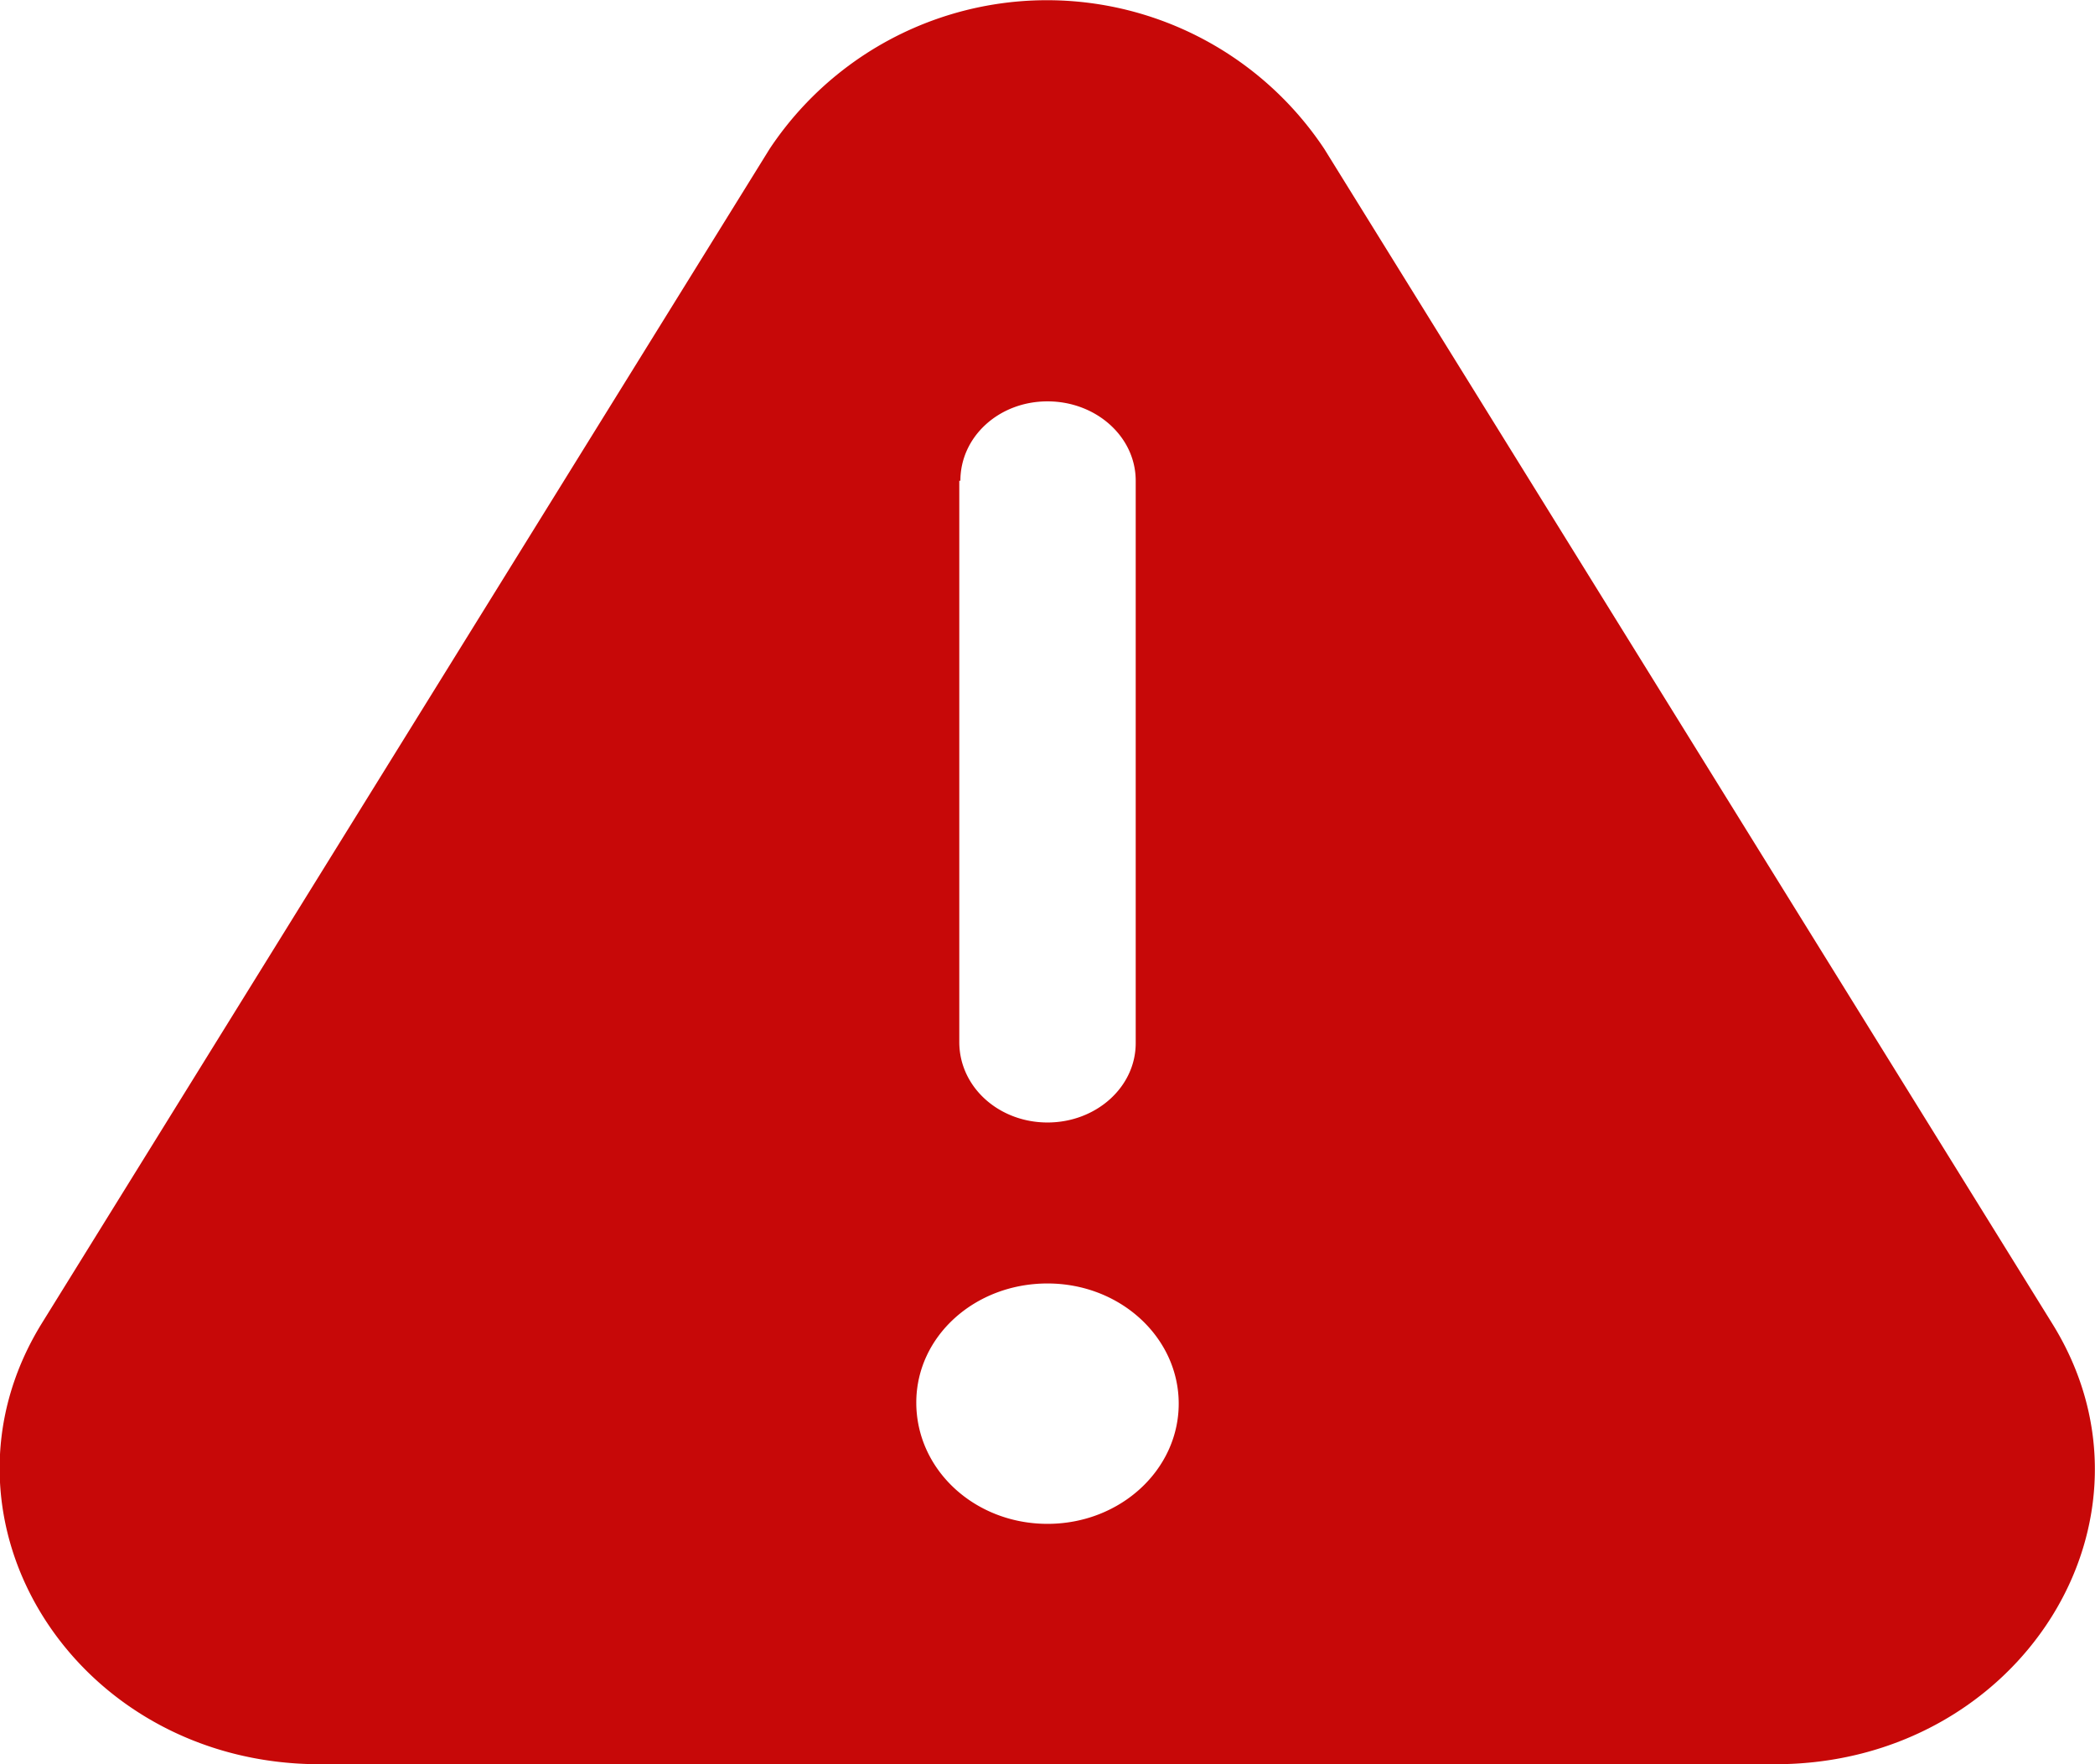 <svg xmlns="http://www.w3.org/2000/svg" width="19" height="16">
  <path fill="#C70808" d="M18.61 12l-6.6-10.65a3.02 3.02 0 0 0-5.03 0L.38 12c-1.1 1.78.3 4 2.52 4h13.2c2.22 0 3.62-2.22 2.51-4zm-9.9-7.64c0-.4.35-.72.79-.72.44 0 .8.32.8.72v5.1c0 .4-.36.72-.8.72-.44 0-.8-.32-.8-.73V4.36zm.79 9.46c-.66 0-1.19-.49-1.19-1.1 0-.6.53-1.08 1.19-1.08.66 0 1.19.49 1.19 1.09 0 .6-.53 1.09-1.19 1.09z"/>
</svg>
